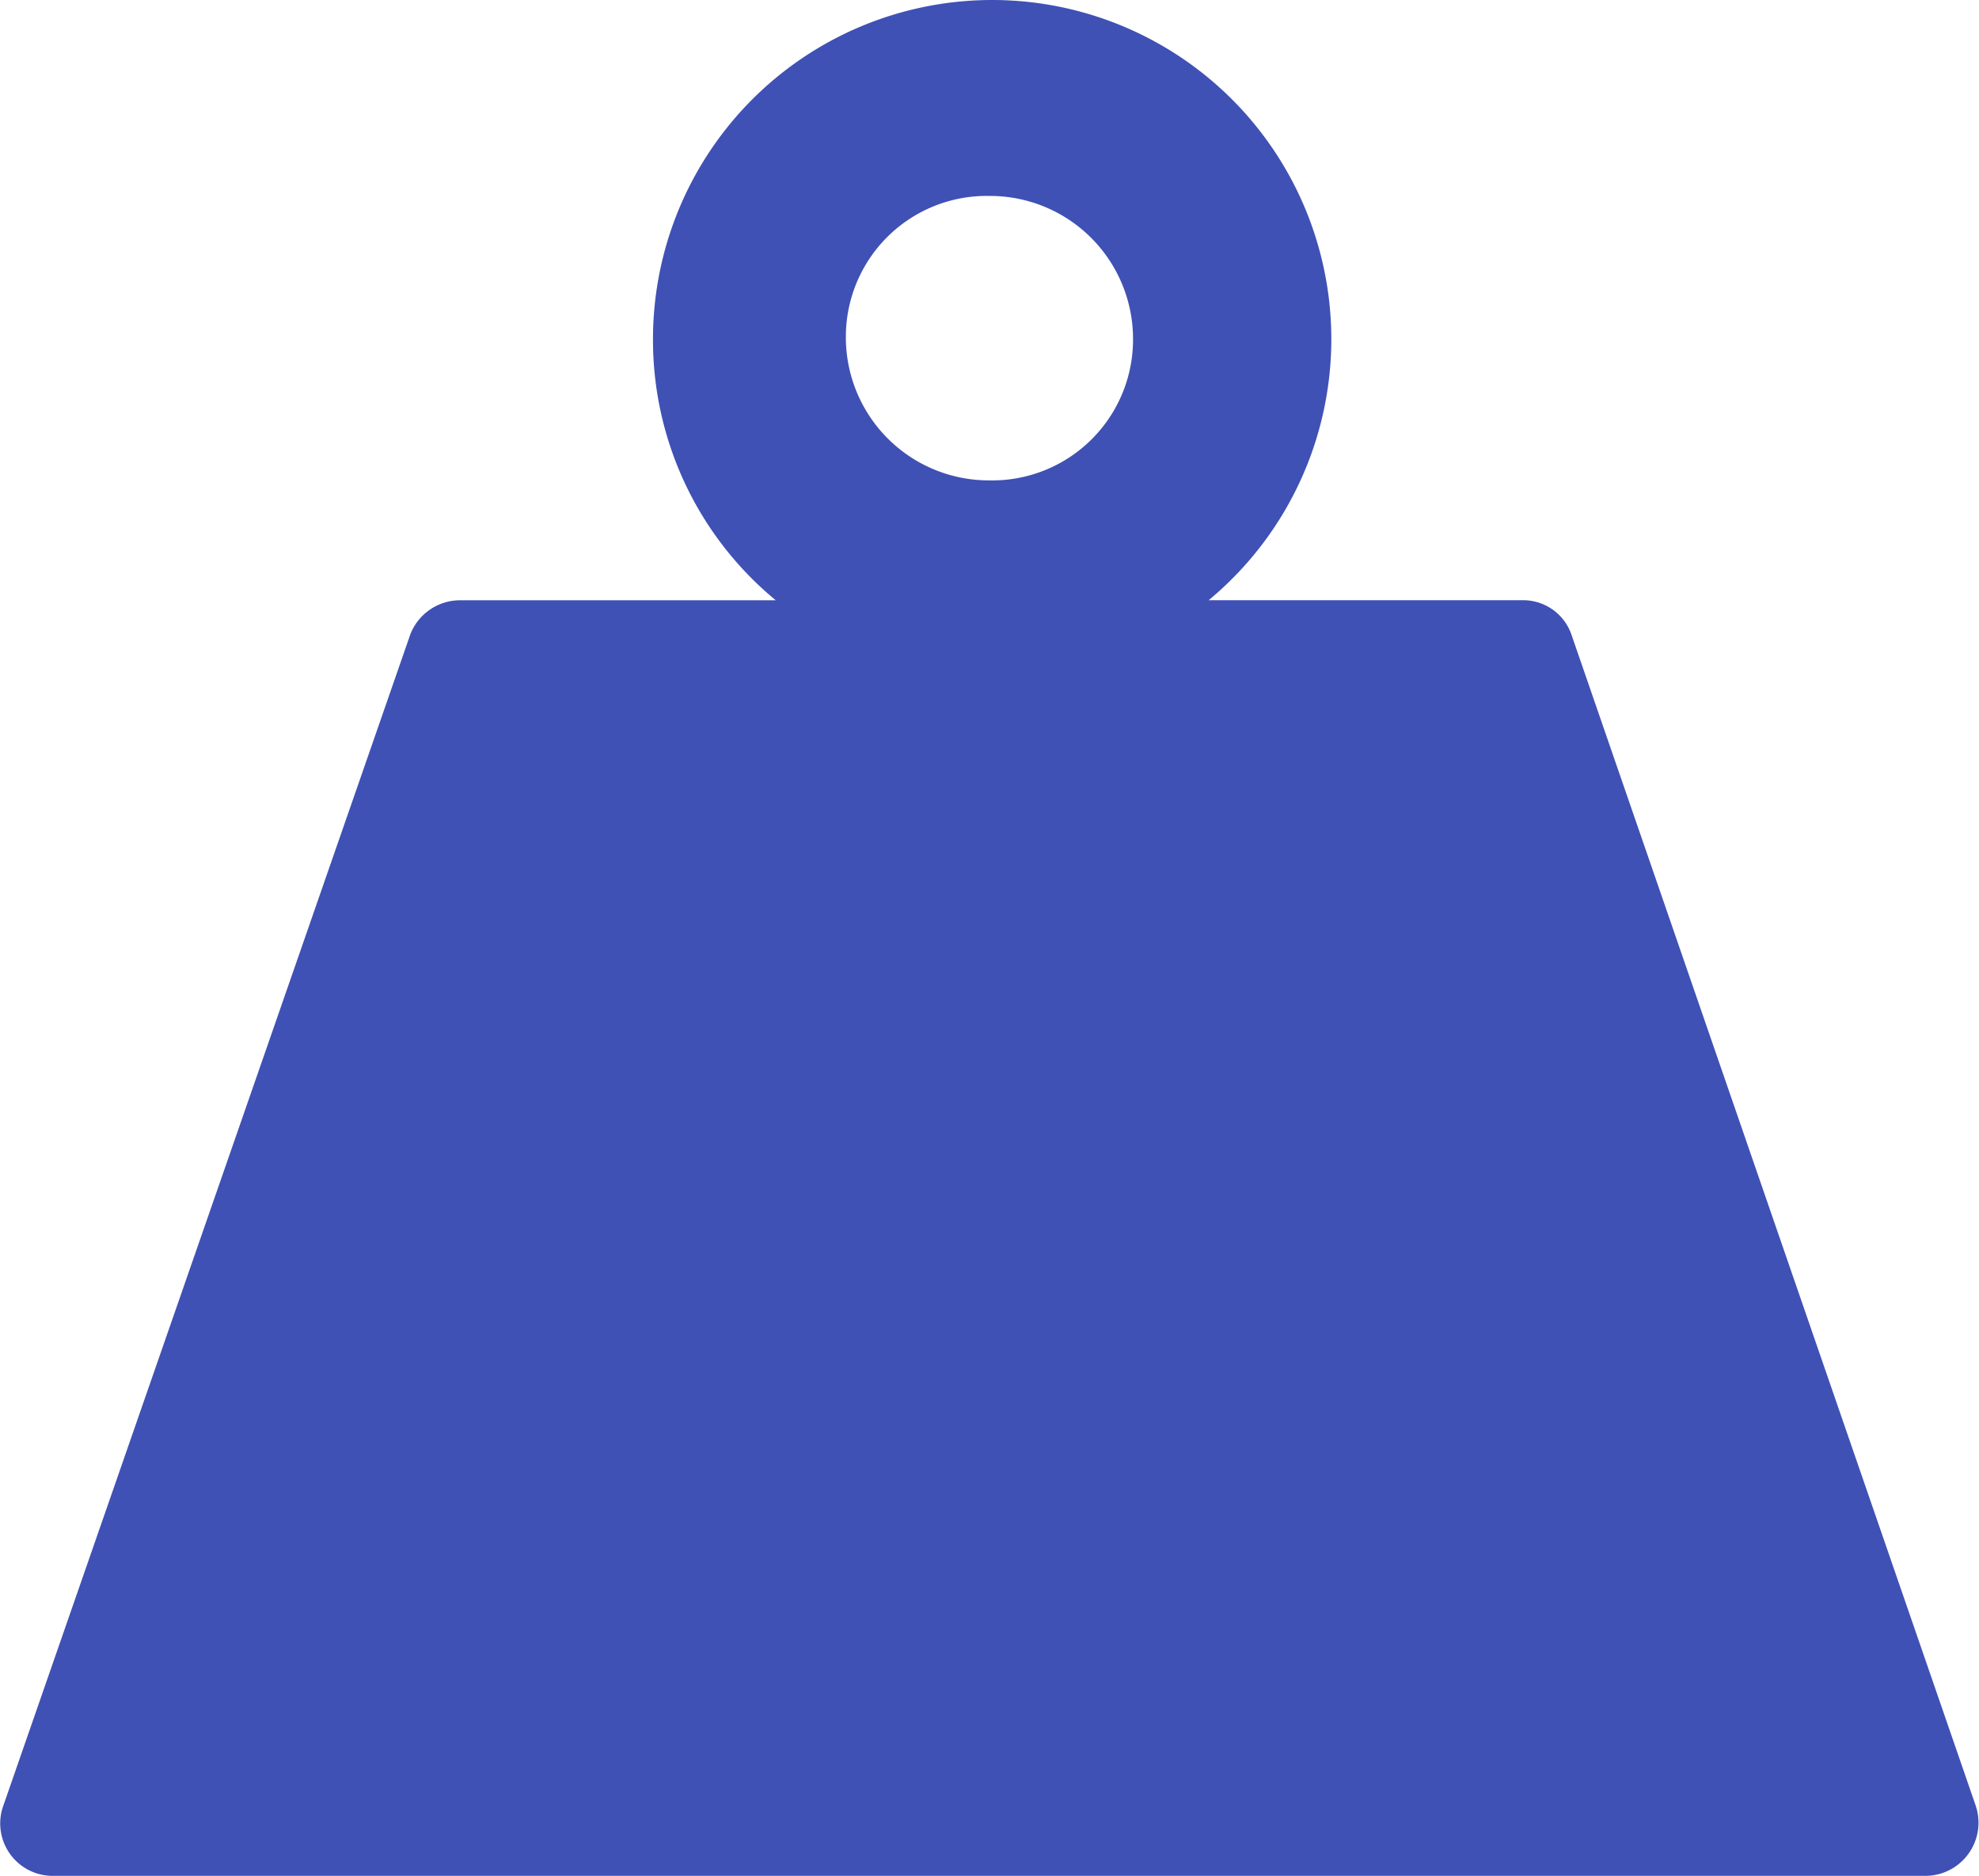 <svg id="Component_59_1" data-name="Component 59 – 1" xmlns="http://www.w3.org/2000/svg" width="59.265" height="56.179" viewBox="0 0 59.265 56.179">
  <path id="Path_2497" data-name="Path 2497" d="M71.233,68.159,59.124,33.081a1.528,1.528,0,0,0-1.484-1.016H48.264a10.157,10.157,0,1,0-16.64-7.812A10.1,10.1,0,0,0,35.3,32.066H25.843a1.6,1.6,0,0,0-1.484,1.016L12.171,68.159a1.57,1.57,0,0,0,1.484,2.109H69.748A1.593,1.593,0,0,0,71.233,68.159ZM41.7,19.957a4.284,4.284,0,0,1,4.3,4.3,4.218,4.218,0,0,1-4.3,4.219,4.284,4.284,0,0,1-4.3-4.3A4.218,4.218,0,0,1,41.7,19.957Z" transform="translate(-12.069 -14.089)" fill="#3f51b5"/>
</svg>
